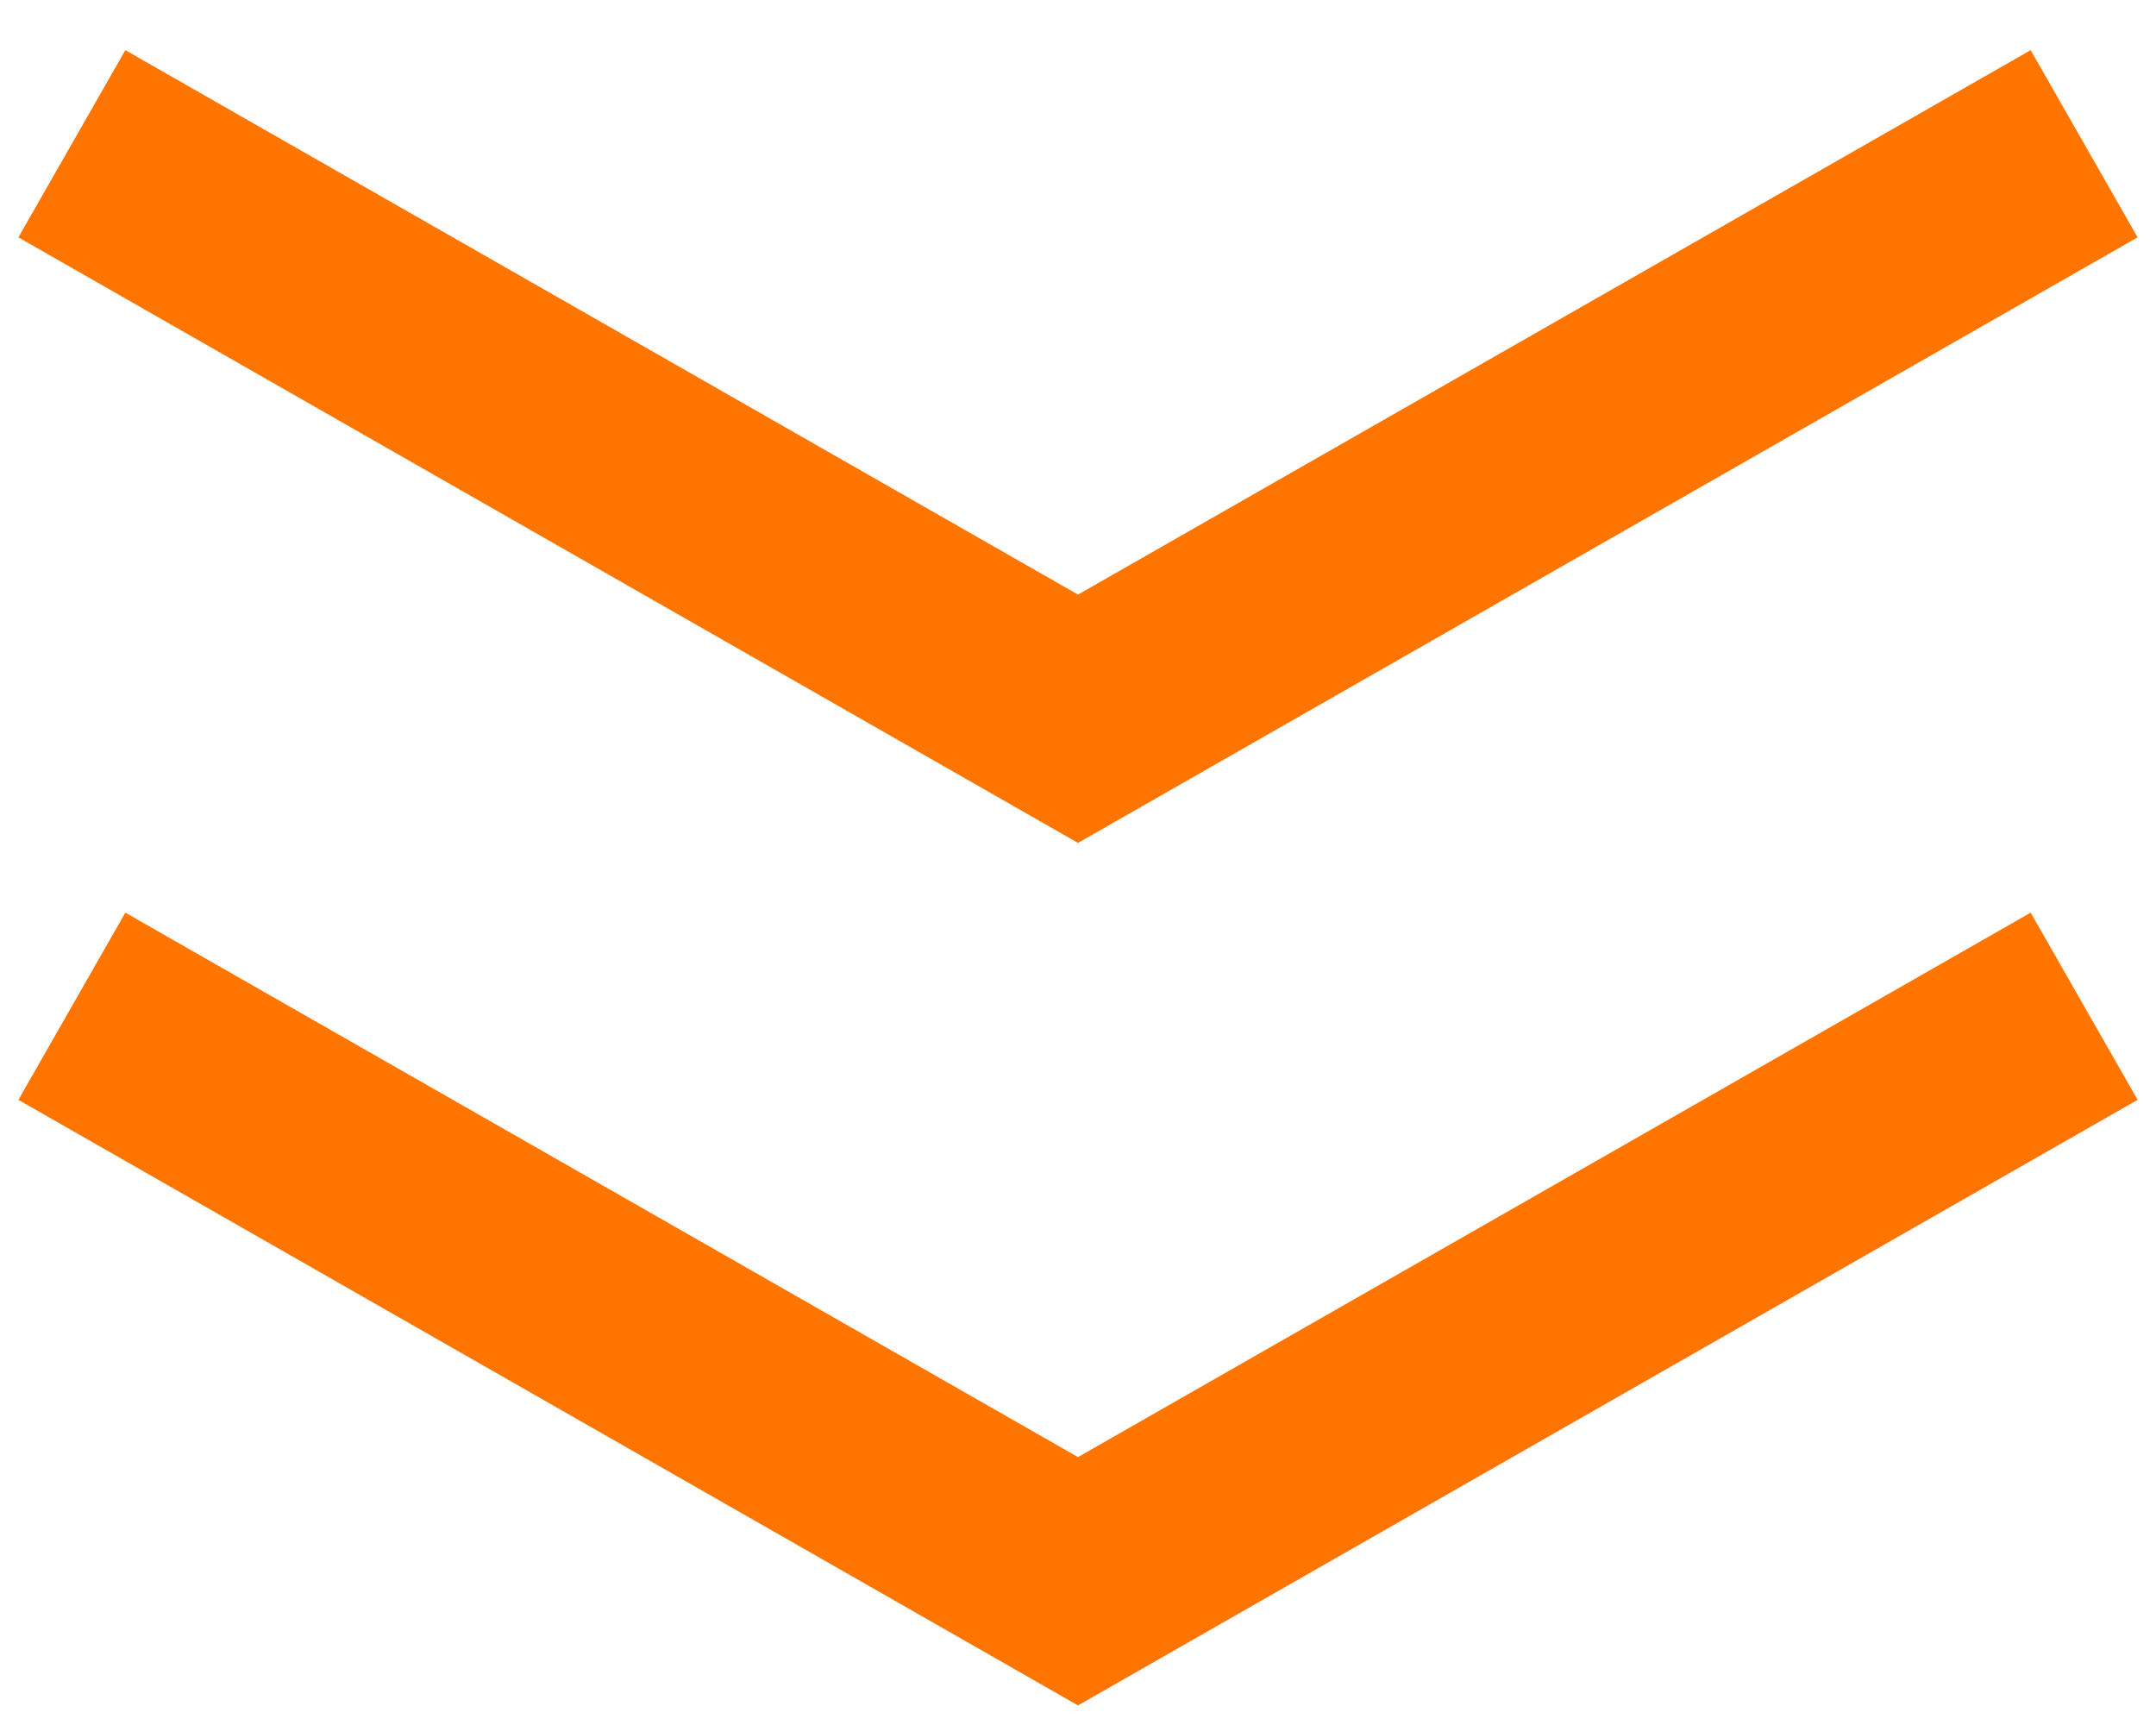 <svg width="30" height="24" viewBox="0 0 30 24" fill="none" xmlns="http://www.w3.org/2000/svg">
<path d="M1 2L15 10L29 2" stroke="#FF7500" stroke-width="3"/>
<path d="M1 14L15 22L29 14" stroke="#FF7500" stroke-width="3"/>
</svg>
